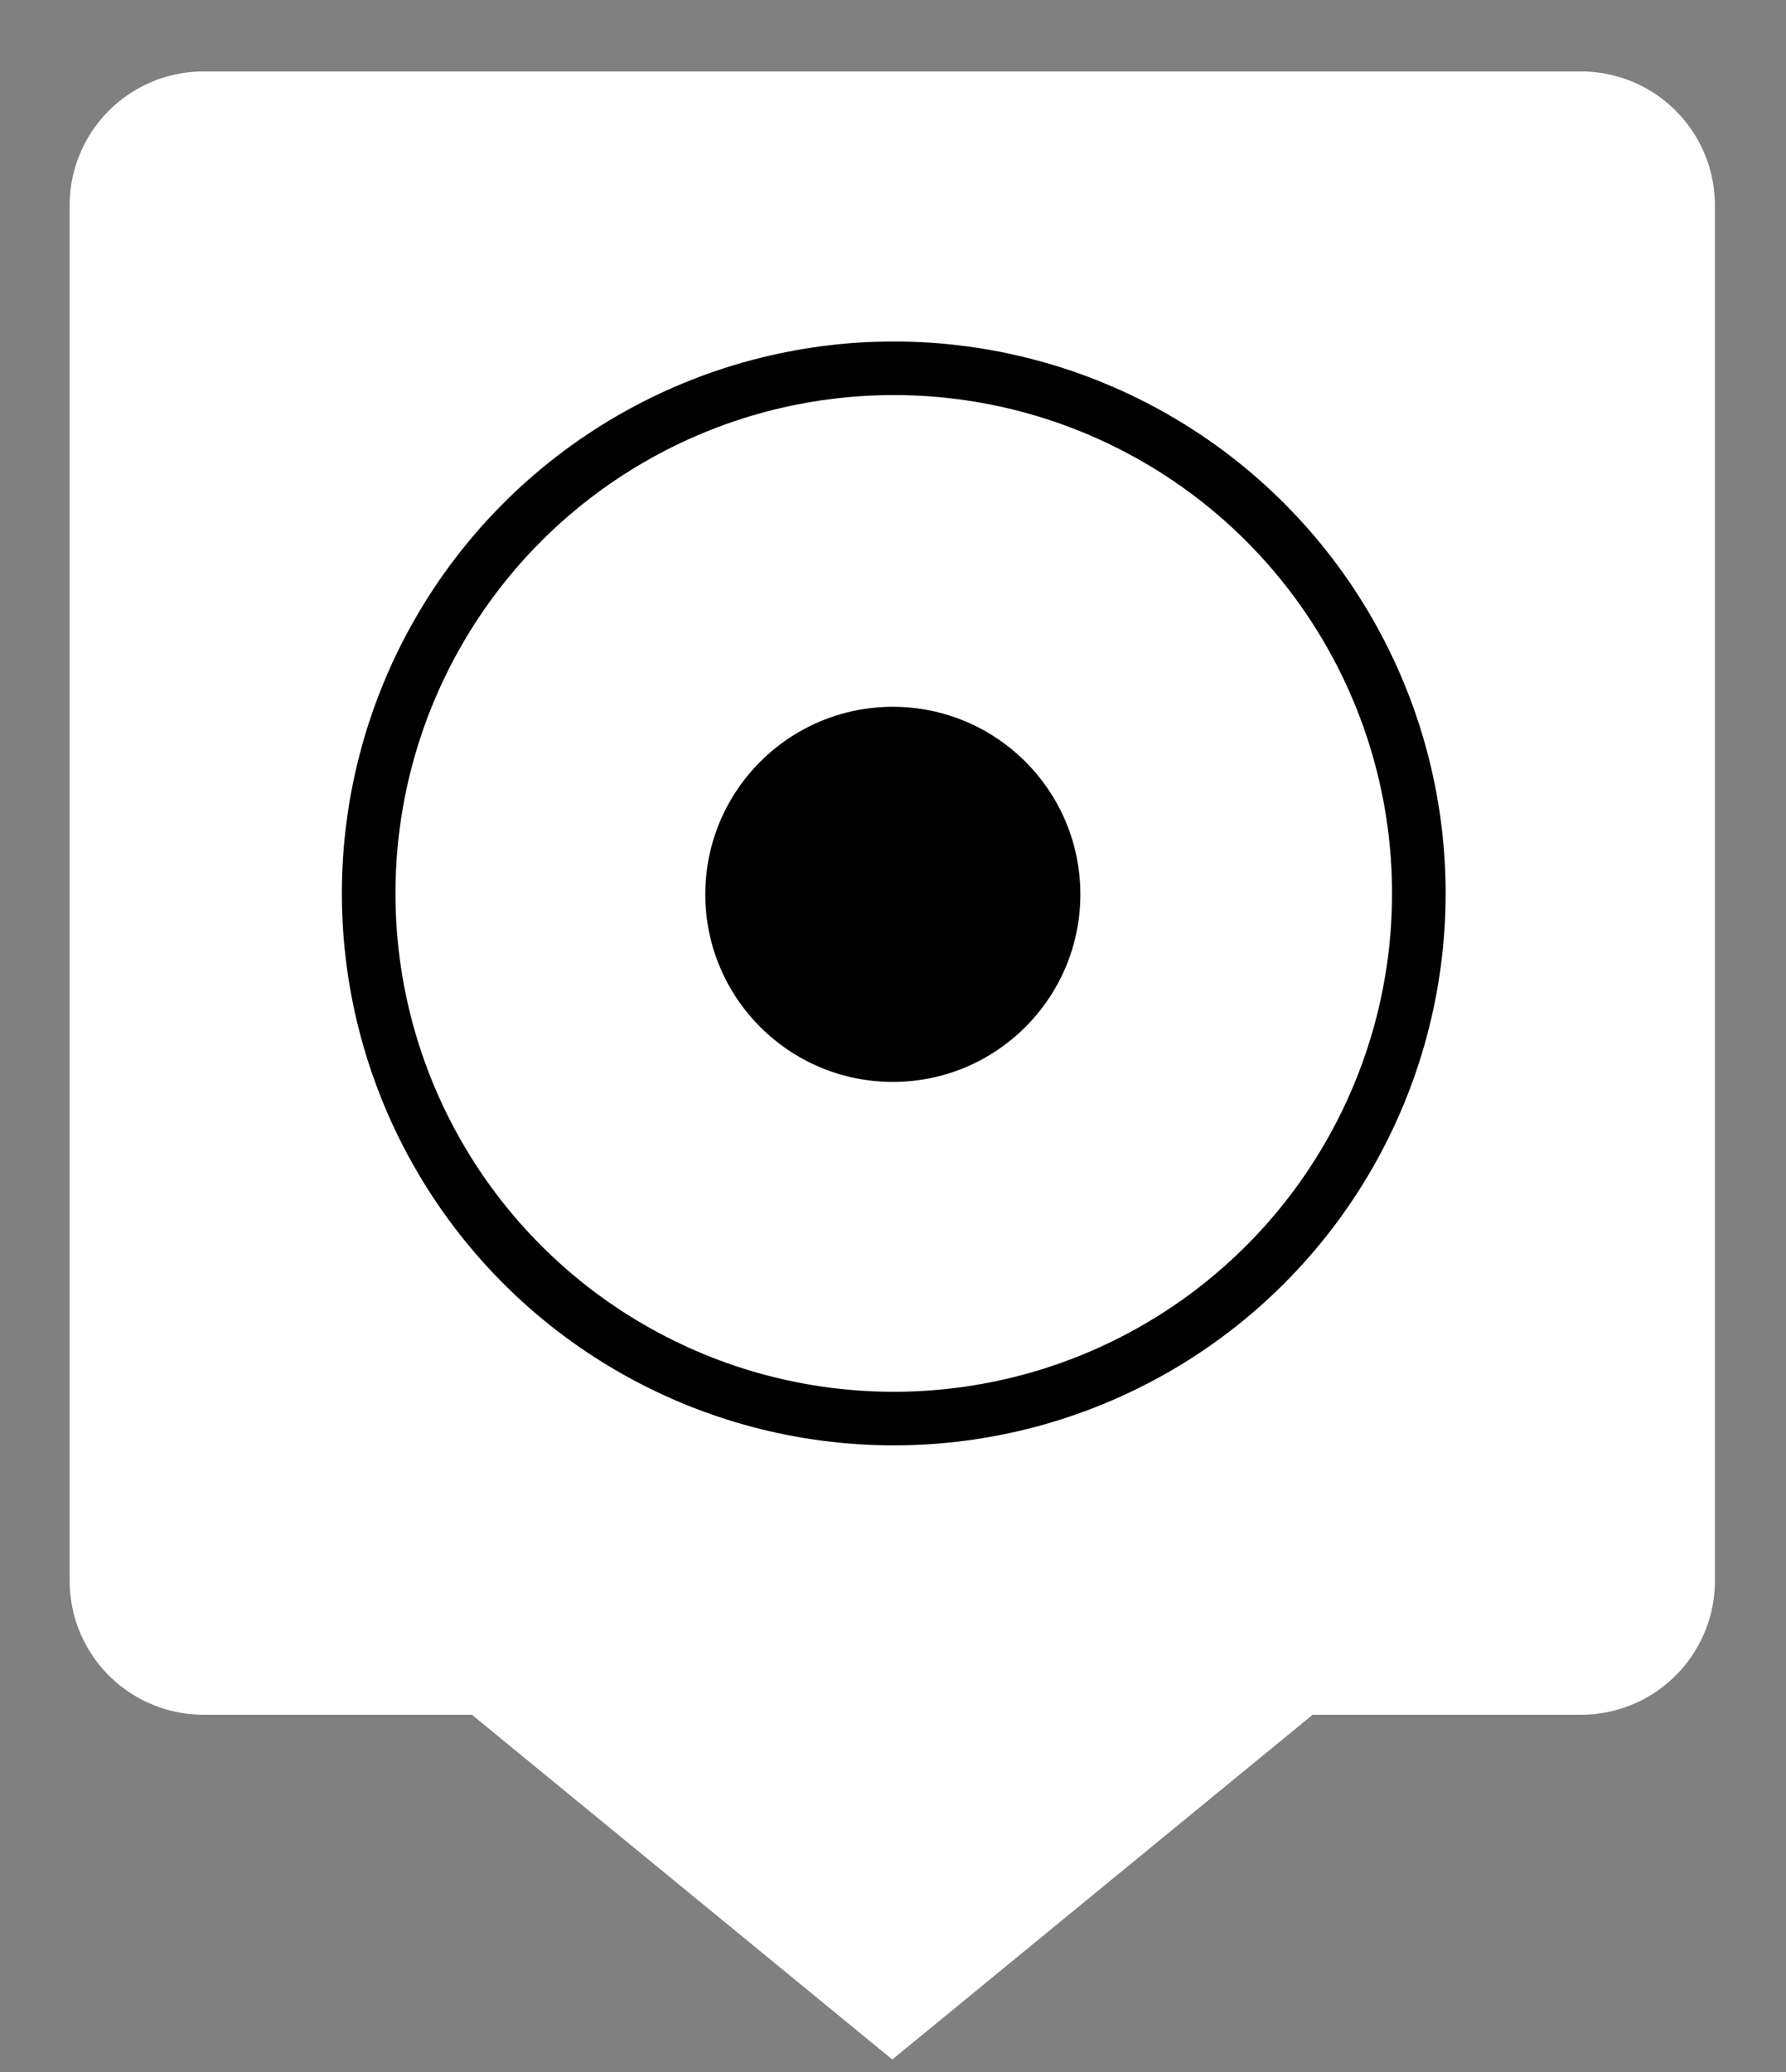 <svg xmlns="http://www.w3.org/2000/svg" xmlns:ns1="http://www.w3.org/1999/xlink" data-name="Ebene 1" id="Ebene_1" viewBox="0 0 50 58"><rect x="0" y="0" width="50" height="58" fill="#808080" stroke="none"/><defs><style>.cls-1{fill:#fff;stroke:#fff;}.cls-1,.cls-3{stroke-miterlimit:10;stroke-width:1.5px;}.cls-2{fill:url(#Unbenannter_Verlauf);}.cls-3{fill:none;stroke:url(#Unbenannter_Verlauf_2);}</style><linearGradient gradientTransform="translate(5787.85 -522.15) scale(8.3)" gradientUnits="userSpaceOnUse" id="Unbenannter_Verlauf" x1="-694.952" x2="-693.687" y1="65.926" y2="65.926"><stop offset="0" /><stop offset="1" /></linearGradient><linearGradient gradientTransform="matrix(1, 0, 0, -1, 0, 59.276)" id="Unbenannter_Verlauf_2" x1="18.841" x2="31.201" y1="34.267" y2="34.267" ns1:href="#Unbenannter_Verlauf" /></defs><path class="cls-1" d="M44.2,2.75H5.7a3,3,0,0,0-3,3v38.5a3,3,0,0,0,3,3h7.78l11.5,9.43,11.5-9.43h7.78a3,3,0,0,0,3-3V5.75a3,3,0,0,0-3-3Z" /><circle class="cls-2" cx="24.995" cy="25.035" r="5.25" /><circle class="cls-3" cx="25.021" cy="25.009" r="14.7" /></svg>